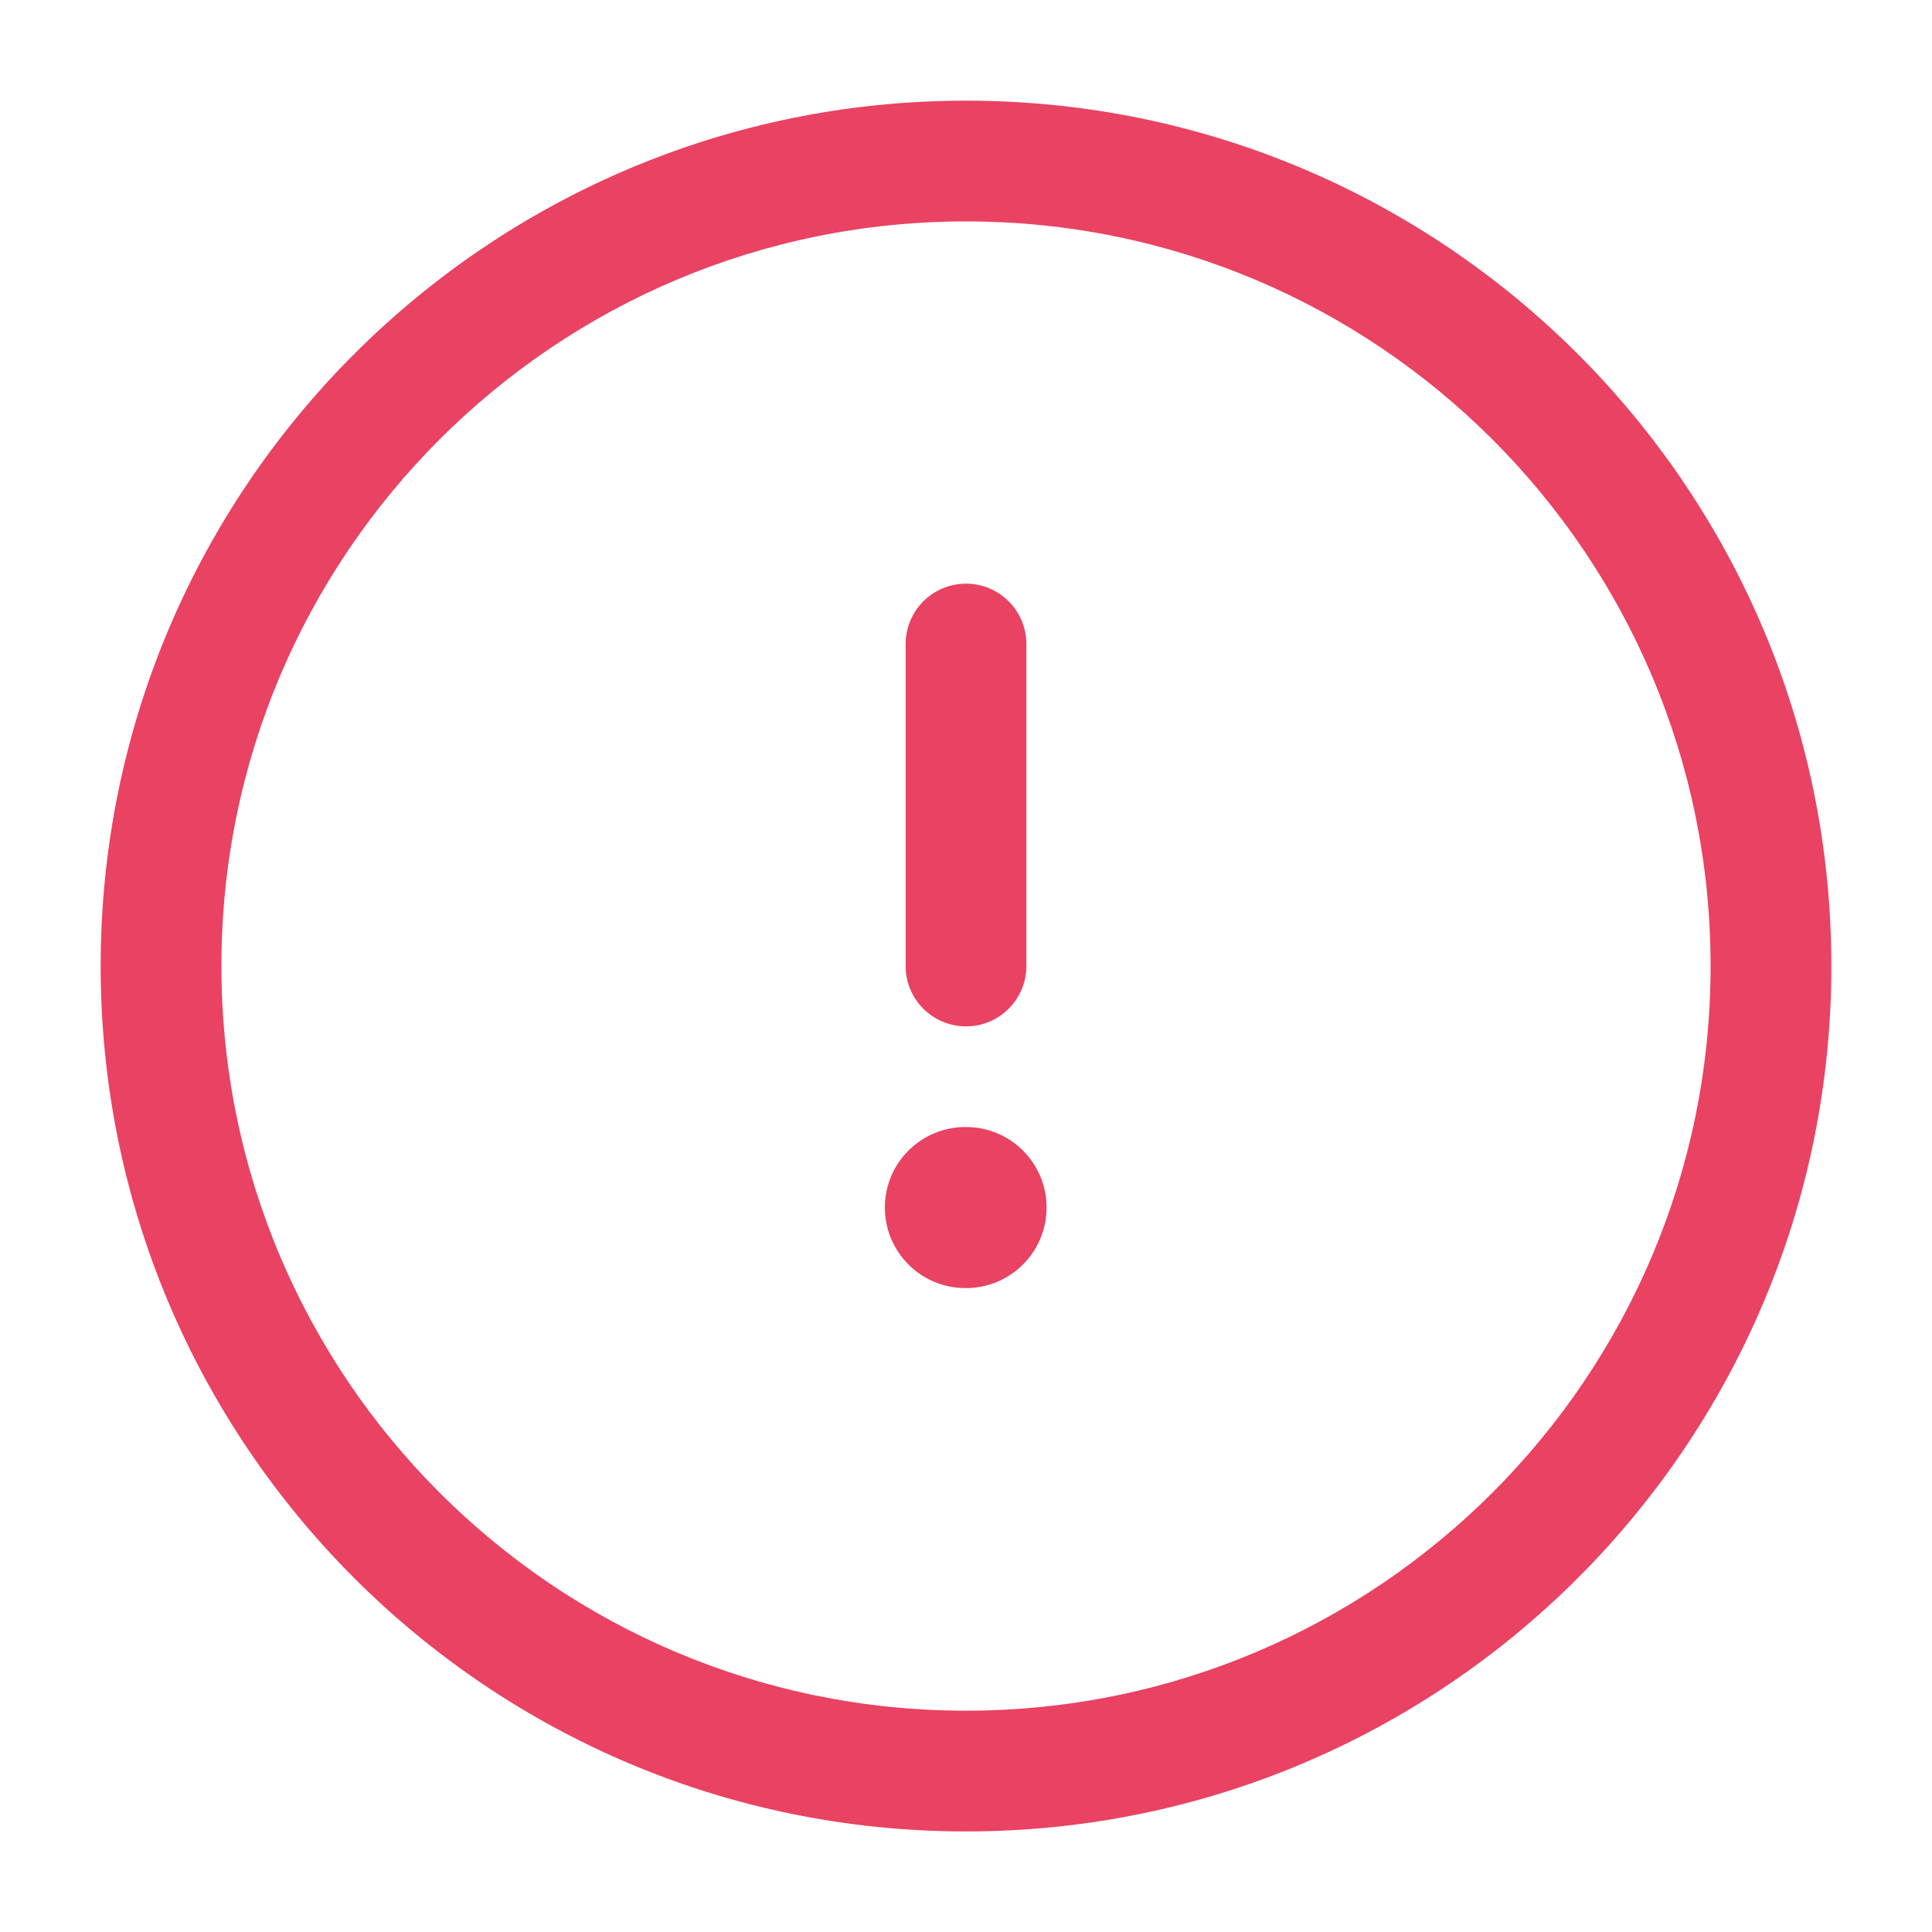 <svg width="20" height="20" viewBox="0 0 20 20" fill="none" xmlns="http://www.w3.org/2000/svg">
<path d="M10.001 11.667C10.461 11.667 10.834 12.04 10.834 12.5C10.834 12.961 10.461 13.334 10.001 13.334H9.993C9.533 13.334 9.16 12.961 9.16 12.5C9.16 12.04 9.533 11.667 9.993 11.667H10.001Z" fill="#E94262"/>
<path d="M10 6.042C10.345 6.042 10.625 6.322 10.625 6.667V10C10.625 10.345 10.345 10.625 10 10.625C9.655 10.625 9.375 10.345 9.375 10V6.667C9.375 6.322 9.655 6.042 10 6.042Z" fill="#E94262"/>
<path fill-rule="evenodd" clip-rule="evenodd" d="M10 1.042C14.947 1.042 18.958 5.053 18.958 10C18.958 14.948 14.947 18.959 10 18.959C5.052 18.959 1.042 14.948 1.042 10C1.042 5.053 5.052 1.042 10 1.042ZM10 2.292C5.743 2.292 2.292 5.743 2.292 10C2.292 14.258 5.743 17.709 10 17.709C14.257 17.709 17.708 14.258 17.708 10C17.708 5.743 14.257 2.292 10 2.292Z" fill="#E94262"/>
</svg>
